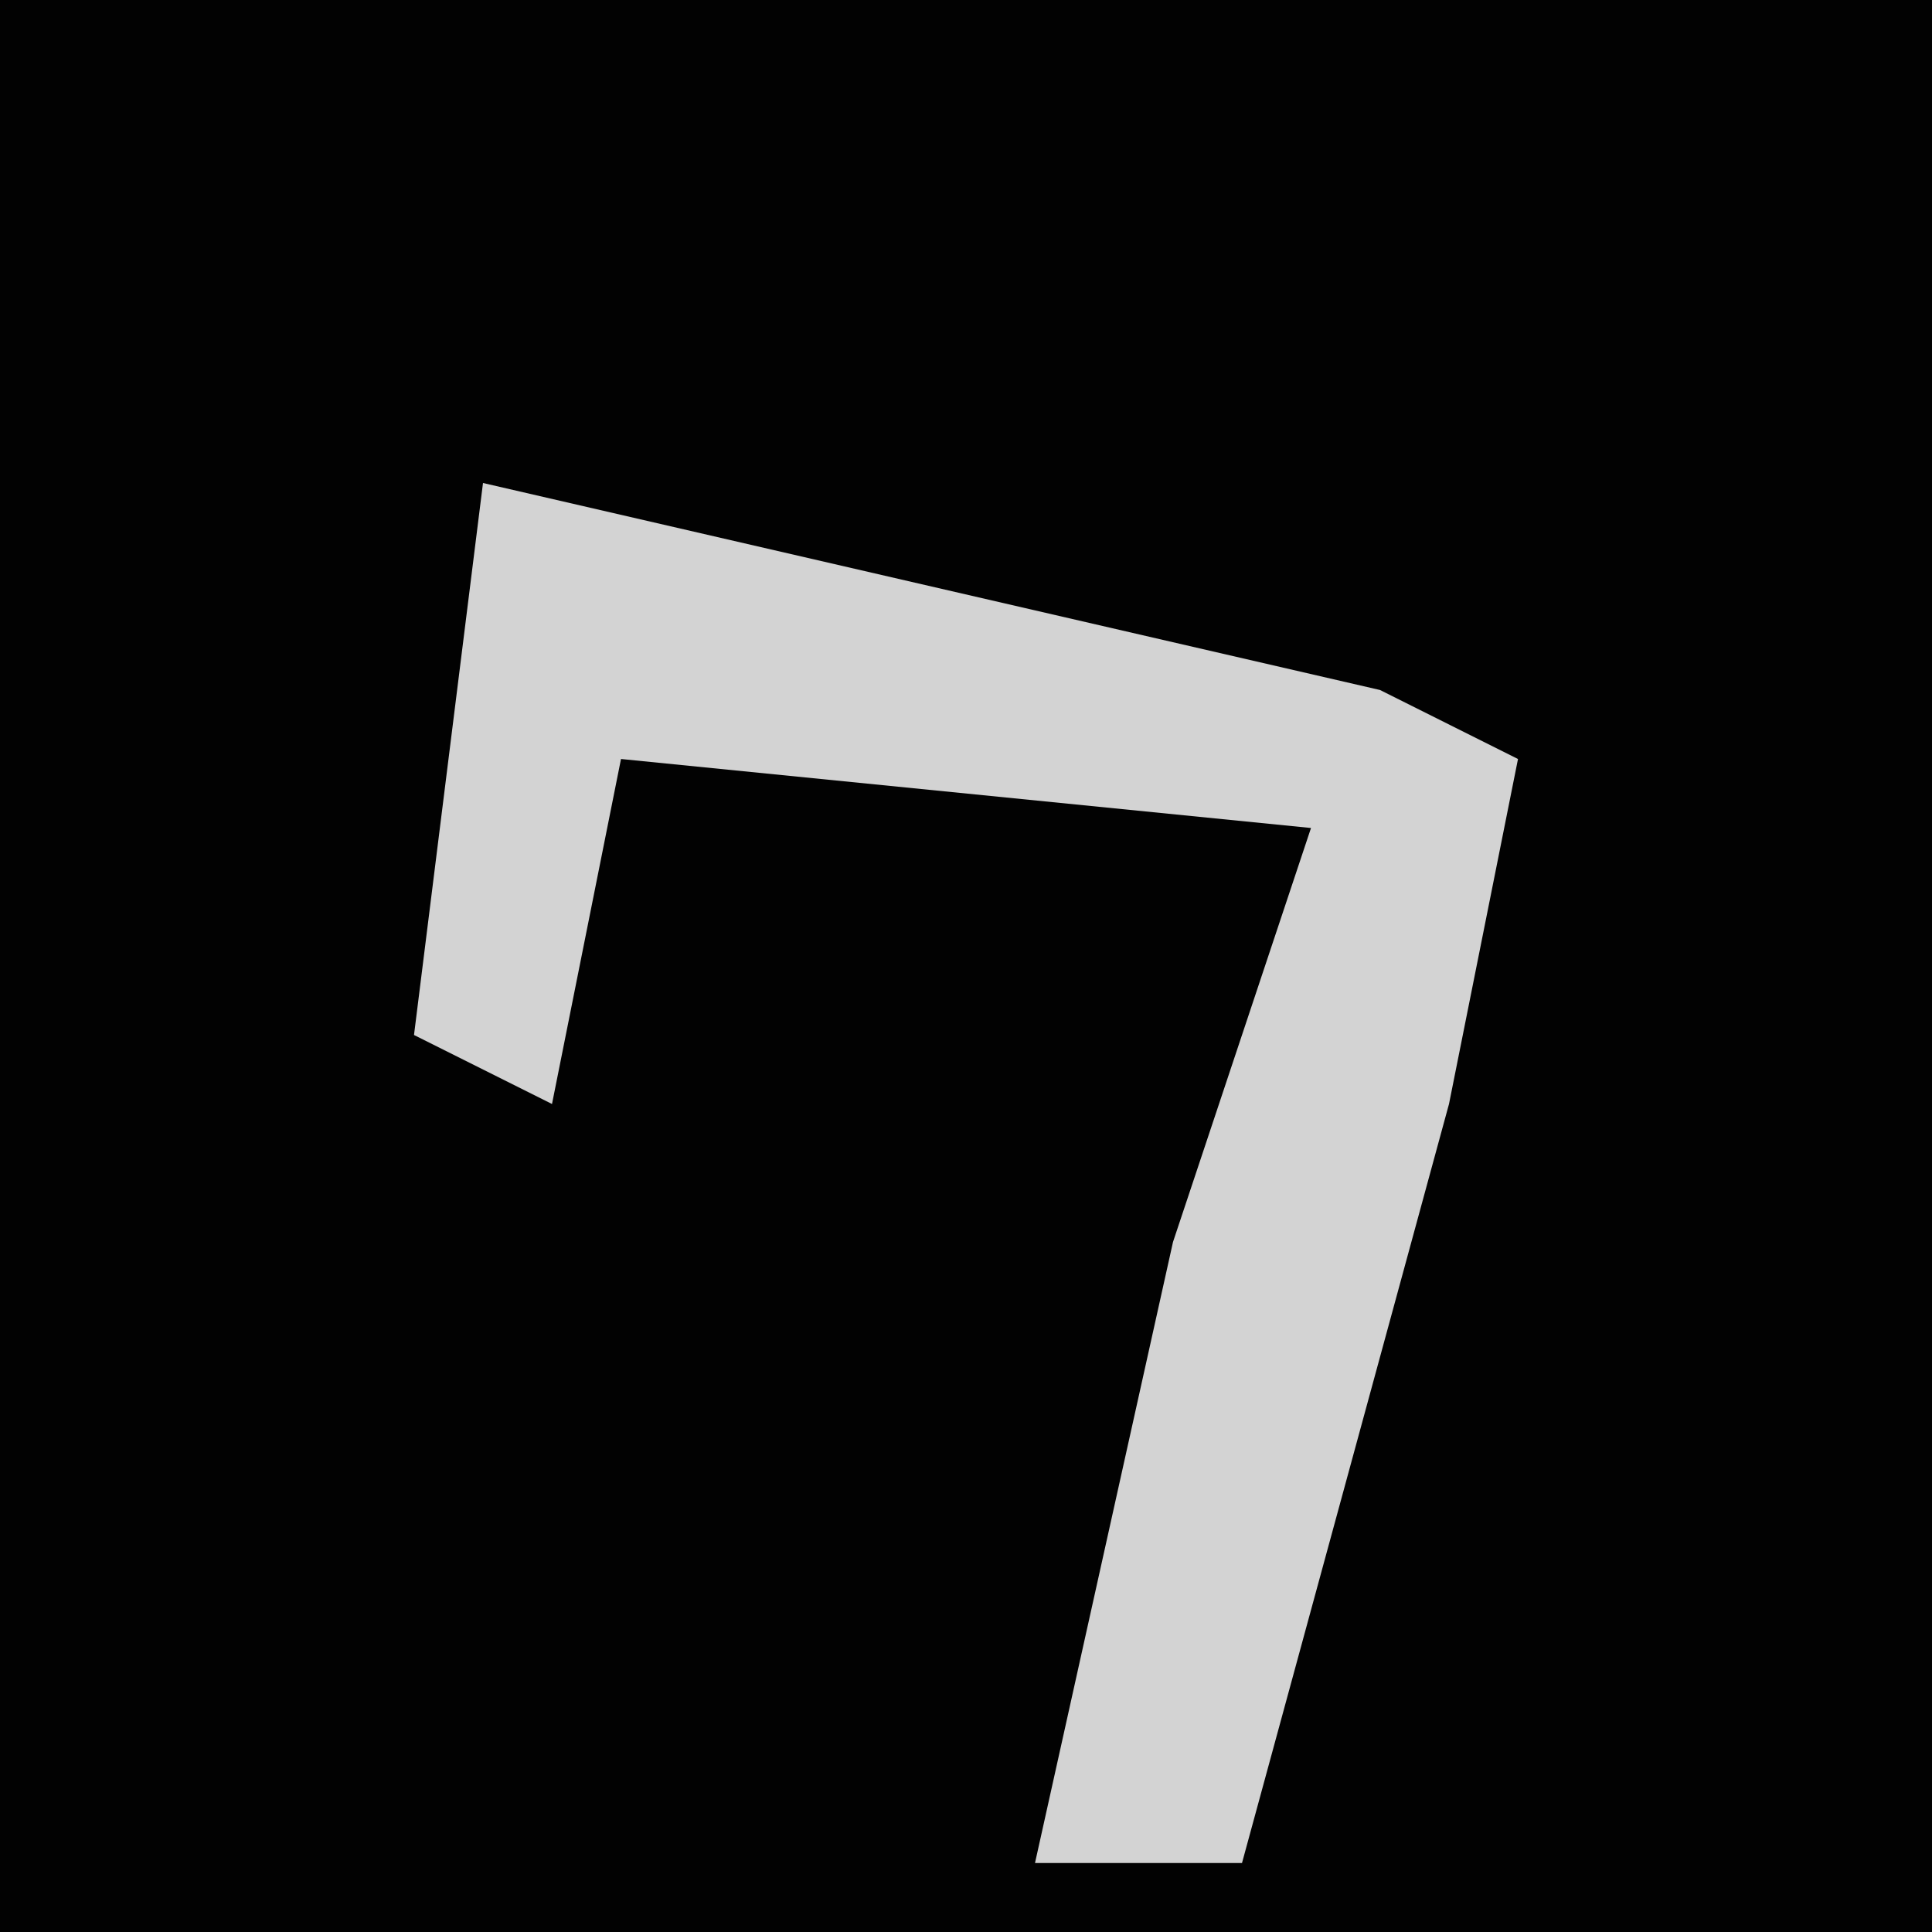<?xml version="1.0" encoding="UTF-8"?>
<svg version="1.1" xmlns="http://www.w3.org/2000/svg" width="28" height="28">
<path d="M0,0 L28,0 L28,28 L0,28 Z " fill="#020202" transform="translate(0,0)"/>
<path d="M0,0 L13,3 L15,4 L14,9 L11,20 L8,20 L10,11 L12,5 L2,4 L1,9 L-1,8 Z " fill="#D3D3D3" transform="translate(7,7)"/>
</svg>
